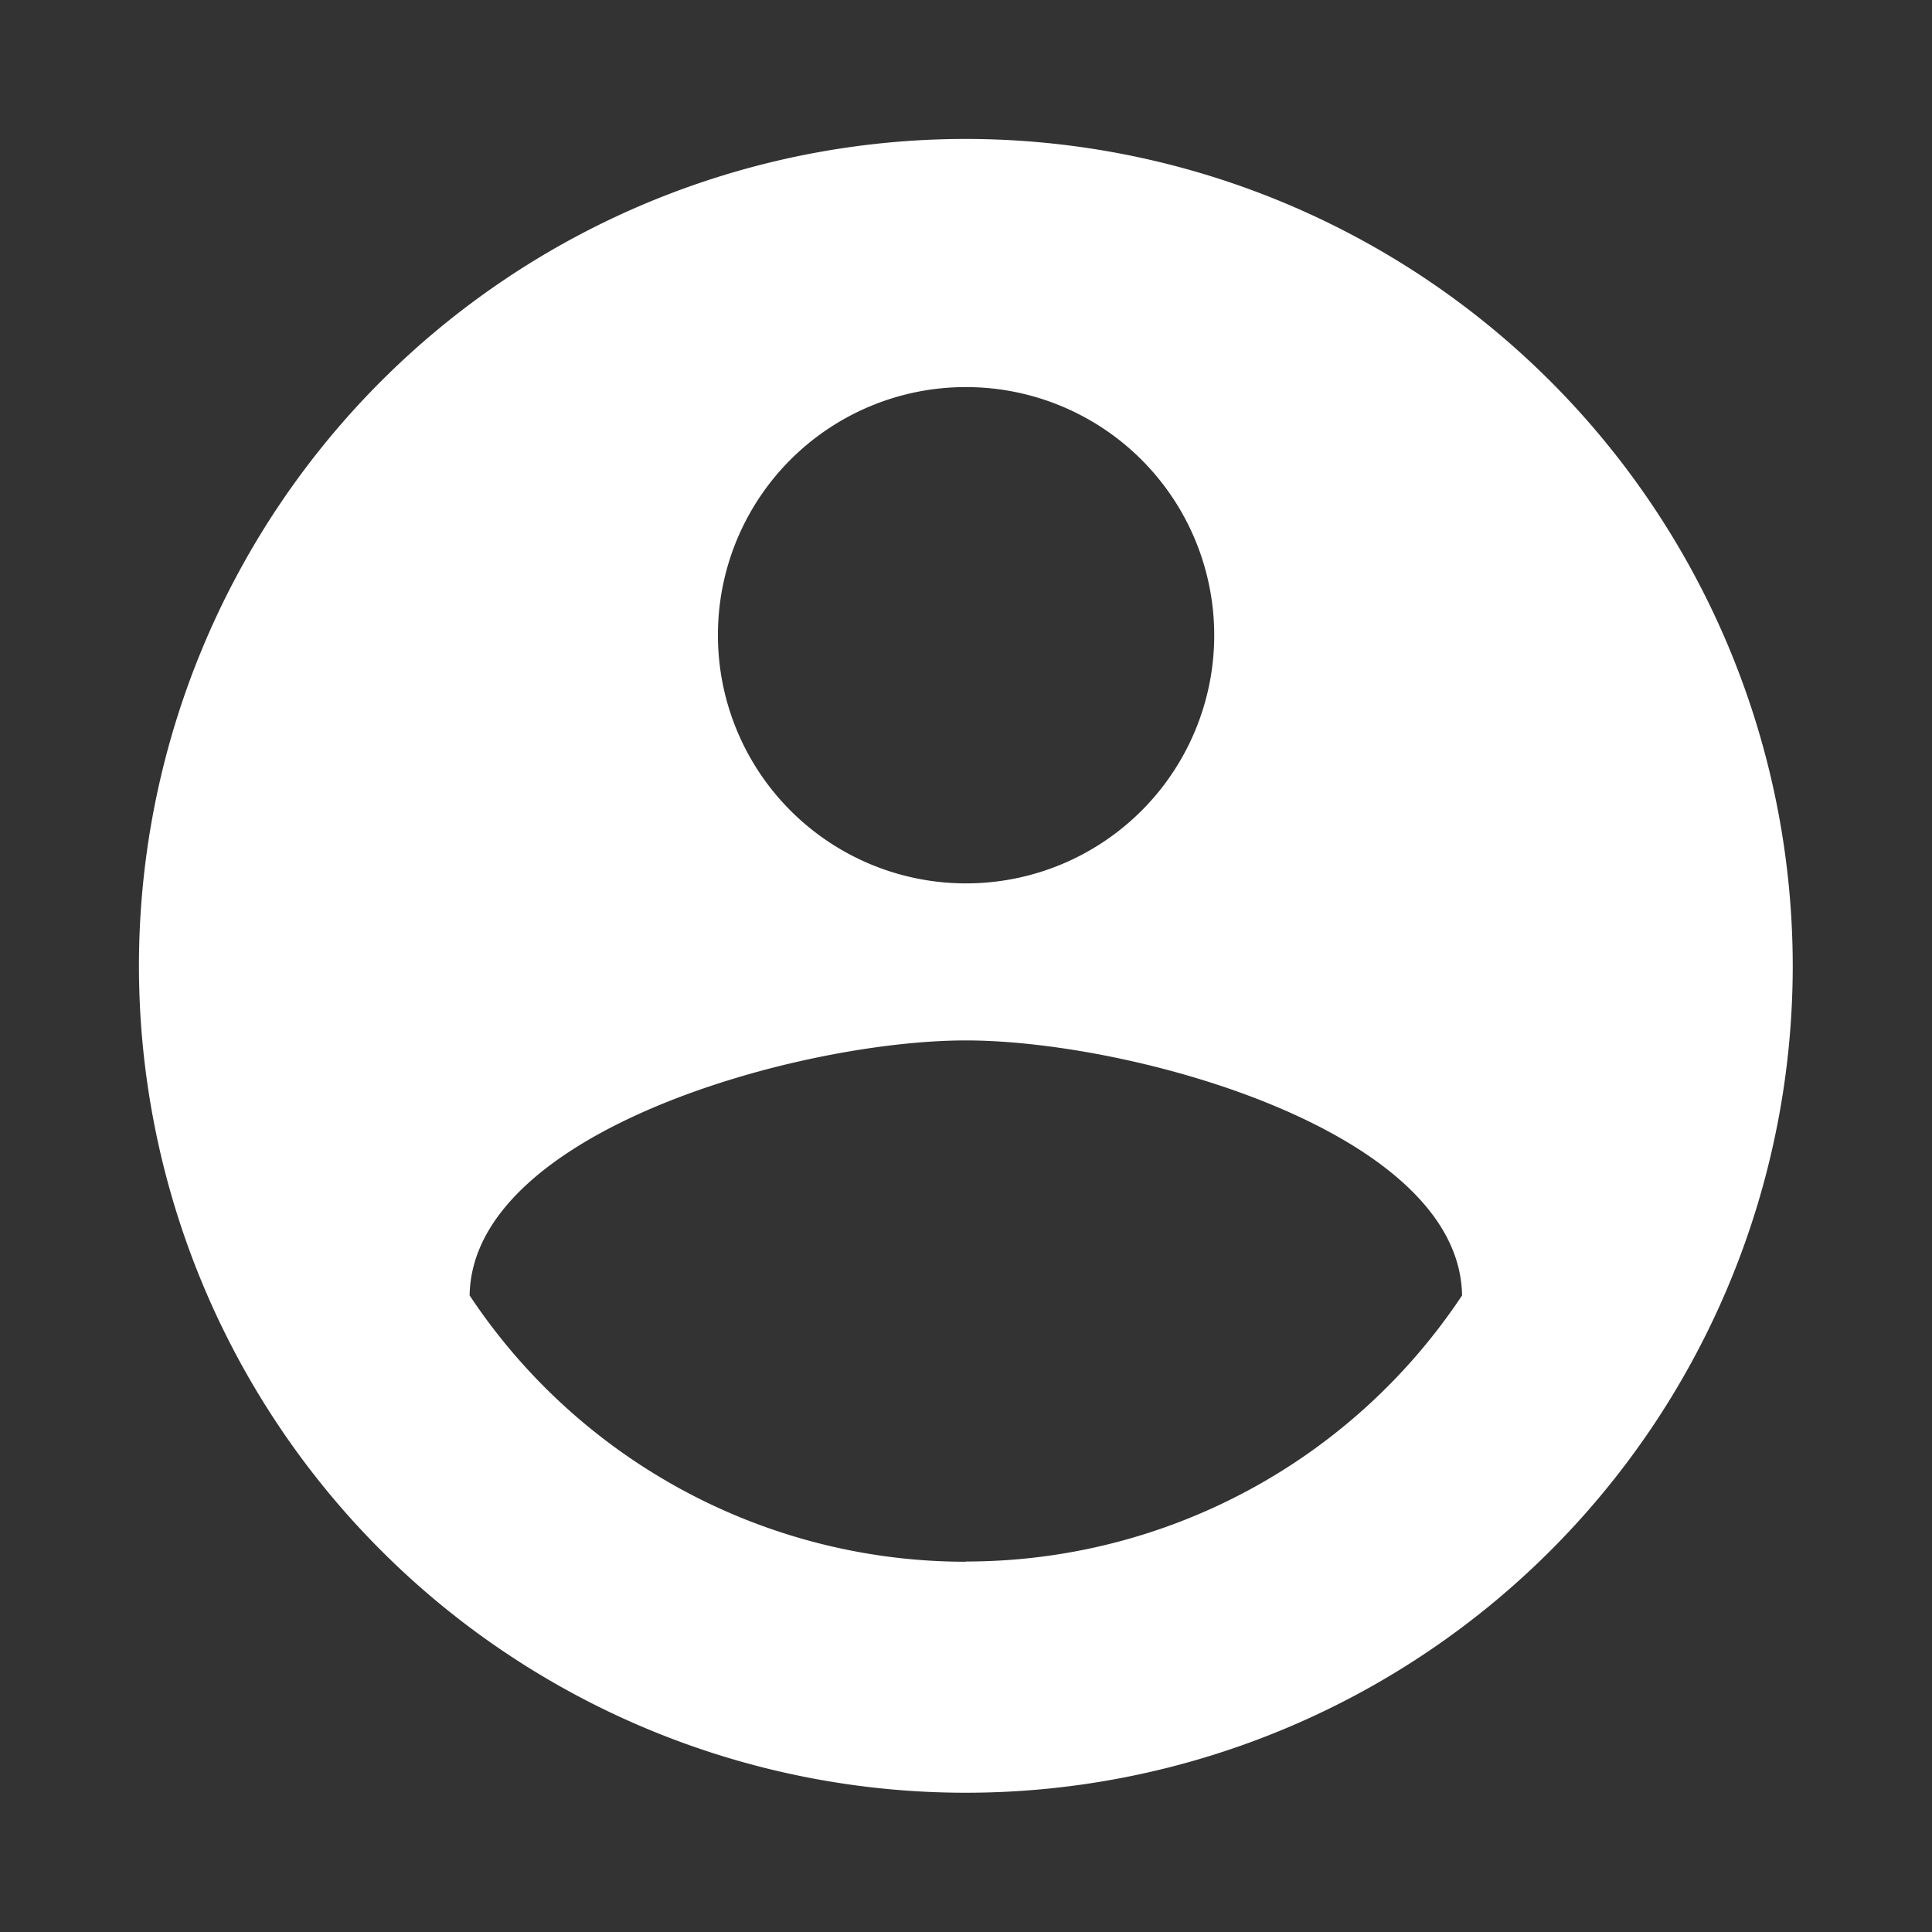 <svg xmlns="http://www.w3.org/2000/svg" style="cursor: pointer;" width="25" height="25" viewBox="0 0 25 25">
    <rect x="0" y="0" width="25" height="25" fill="#333333" stroke="none"/>
    <path style="fill:#fff;" d="M12.7,2A10.7,10.7,0,1,0,23.4,12.7,10.706,10.706,0,0,0,12.7,2Zm0,3.211A3.211,3.211,0,1,1,9.492,8.421,3.206,3.206,0,0,1,12.7,5.211Zm0,15.2a7.706,7.706,0,0,1-6.421-3.446c.032-2.13,4.281-3.3,6.421-3.3s6.389,1.167,6.421,3.3A7.706,7.706,0,0,1,12.7,20.408Z" transform="translate(-0.202 -0.202)"></path>
    <path style="fill:none;" d="M0,0H25V25H0Z"></path>
</svg>
